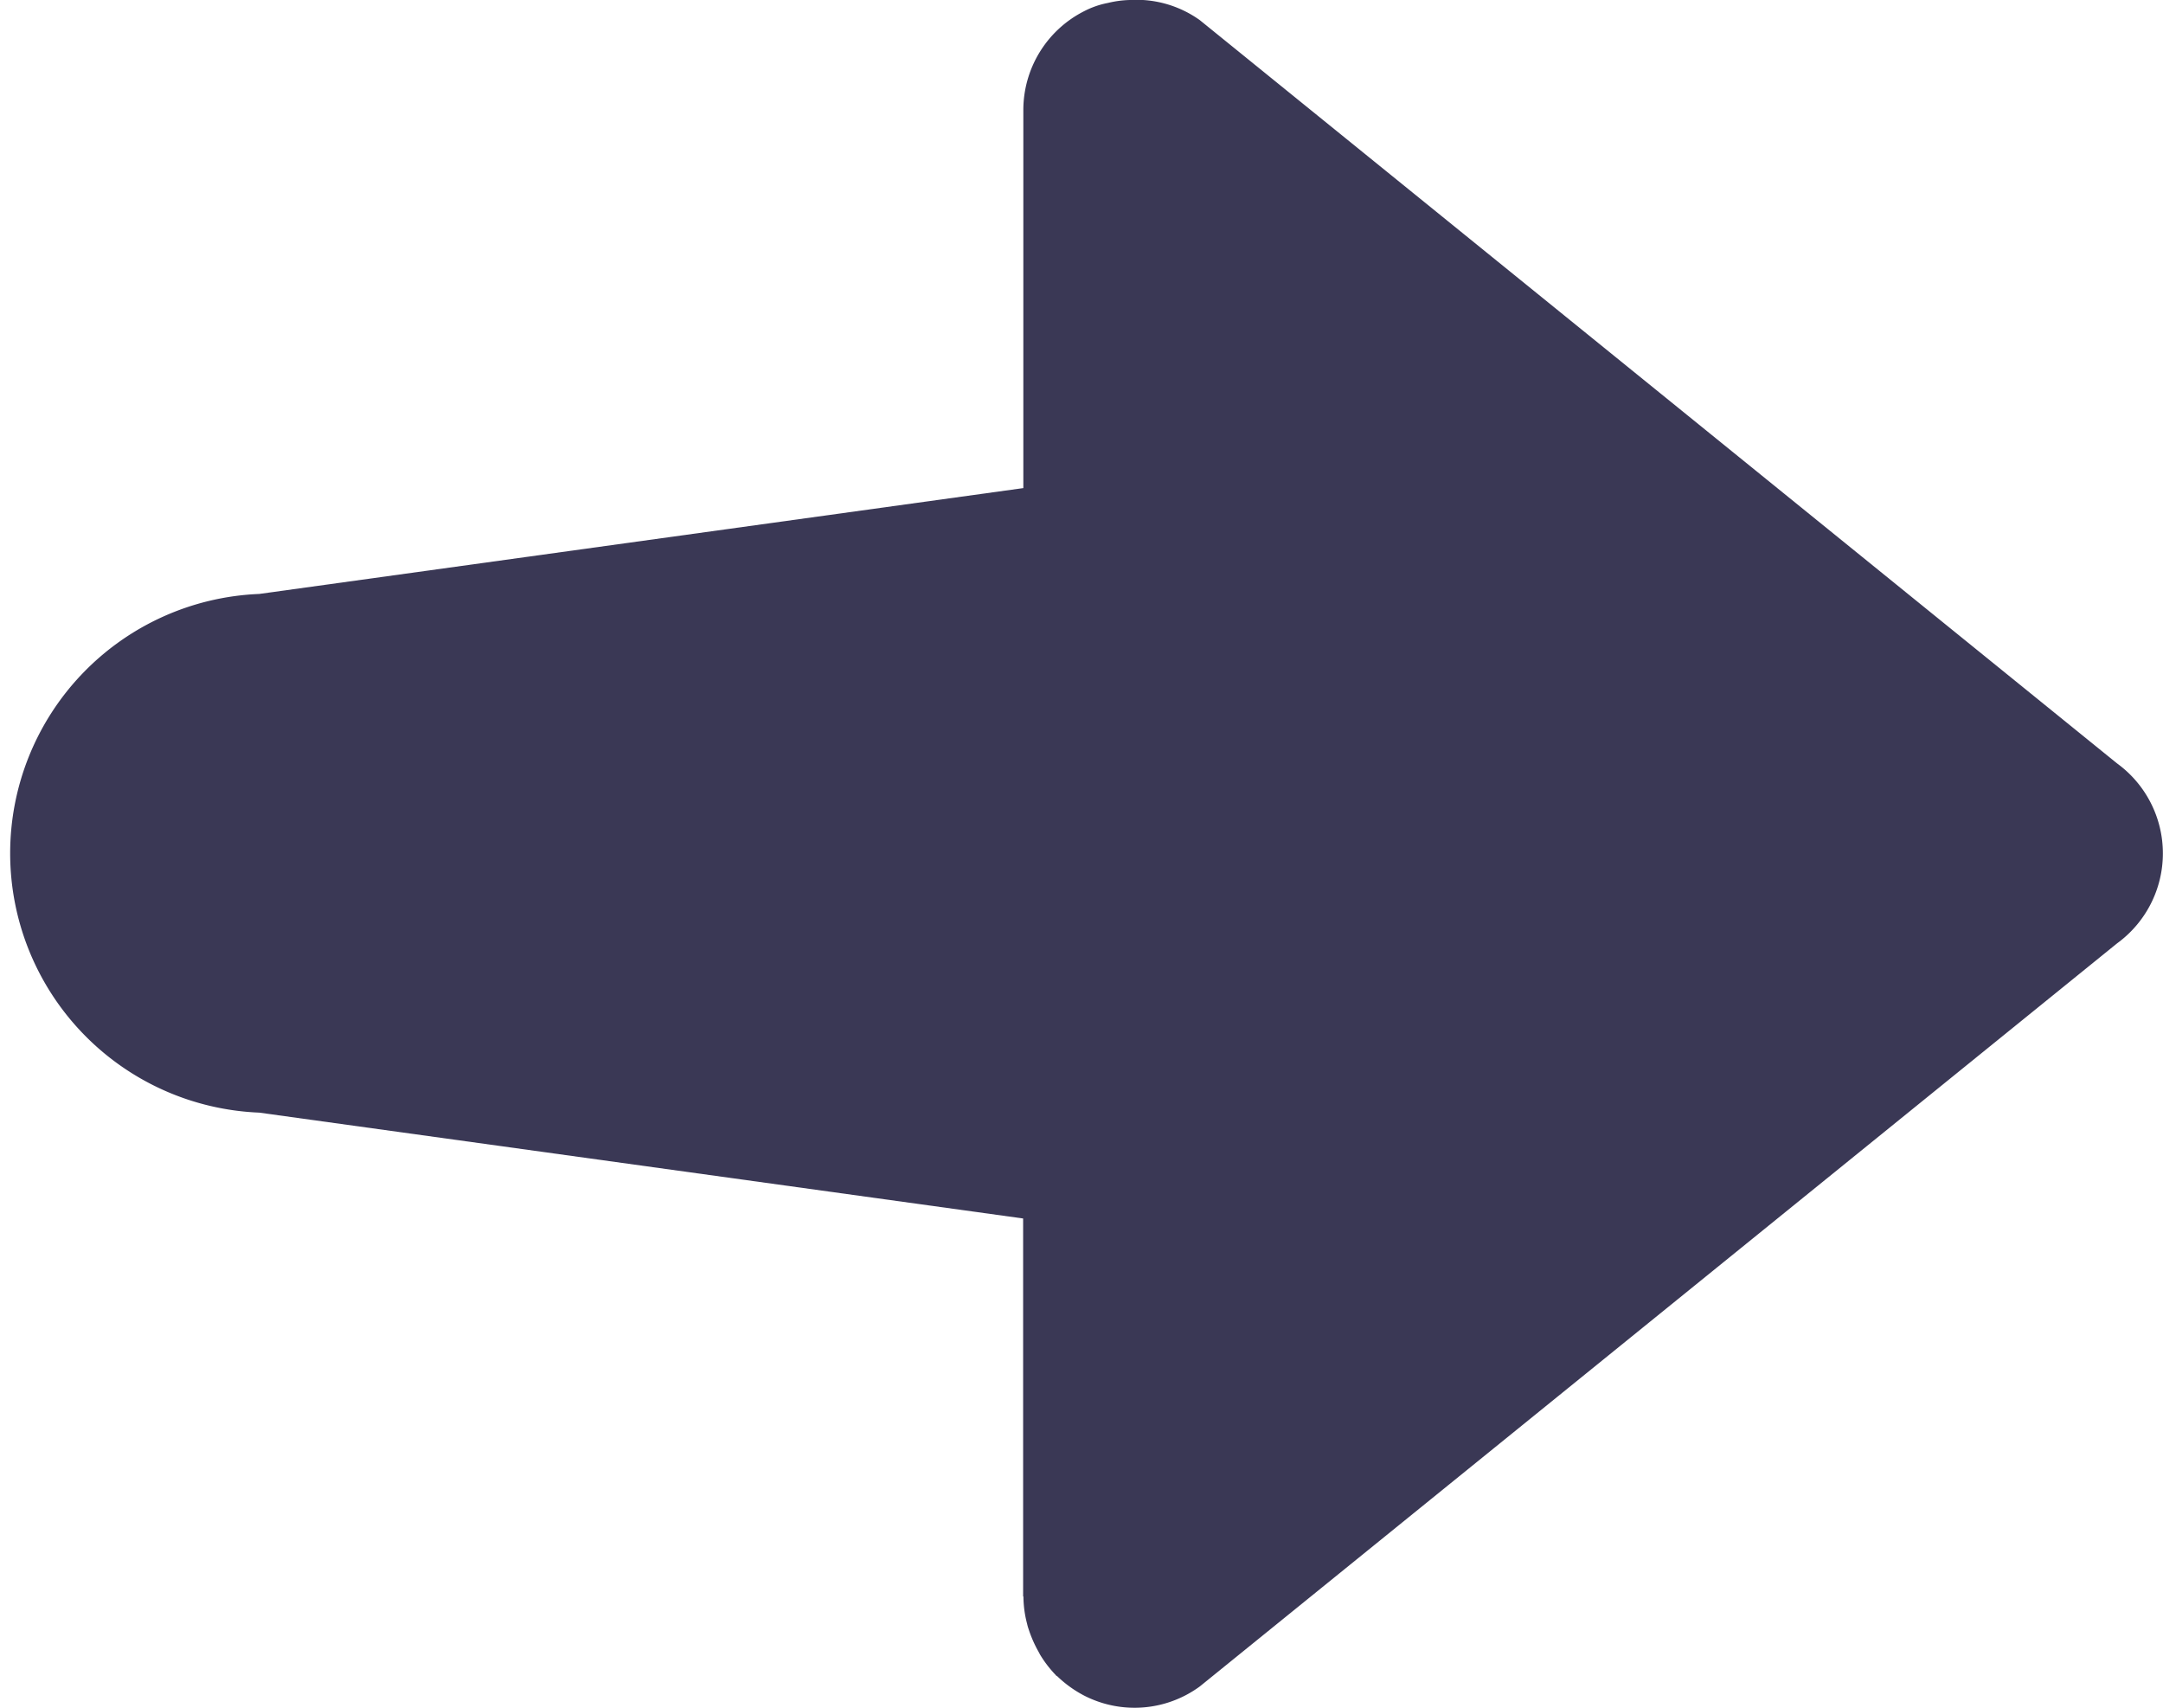 <svg xmlns="http://www.w3.org/2000/svg" width="20.435" height="16.134" viewBox="0 0 20.435 16.134">
  <path id="Arrow_Left" data-name="Arrow Left" d="M14.884,14.084a1.028,1.028,0,0,0-.035-.259c-.005-.024-.013-.046-.02-.067a1.168,1.168,0,0,0-.082-.185c-.01-.017-.018-.035-.029-.052a1.089,1.089,0,0,0-.141-.18c0-.005-.009-.006-.014-.011a1.1,1.1,0,0,0-.252-.181,1.044,1.044,0,0,0-1.093.086l-8.666,7.02a1.051,1.051,0,0,0,0,1.7l8.666,7.022a1.032,1.032,0,0,0,.662.19h0a.978.978,0,0,0,.207-.028.816.816,0,0,0,.224-.078,1.047,1.047,0,0,0,.574-.935l0-3.57,7.219-1a2.452,2.452,0,0,0,0-4.9l-7.217-1v-3.57Z" transform="translate(24.553 29.167) rotate(180)" fill="#3a3855"/>
</svg>
